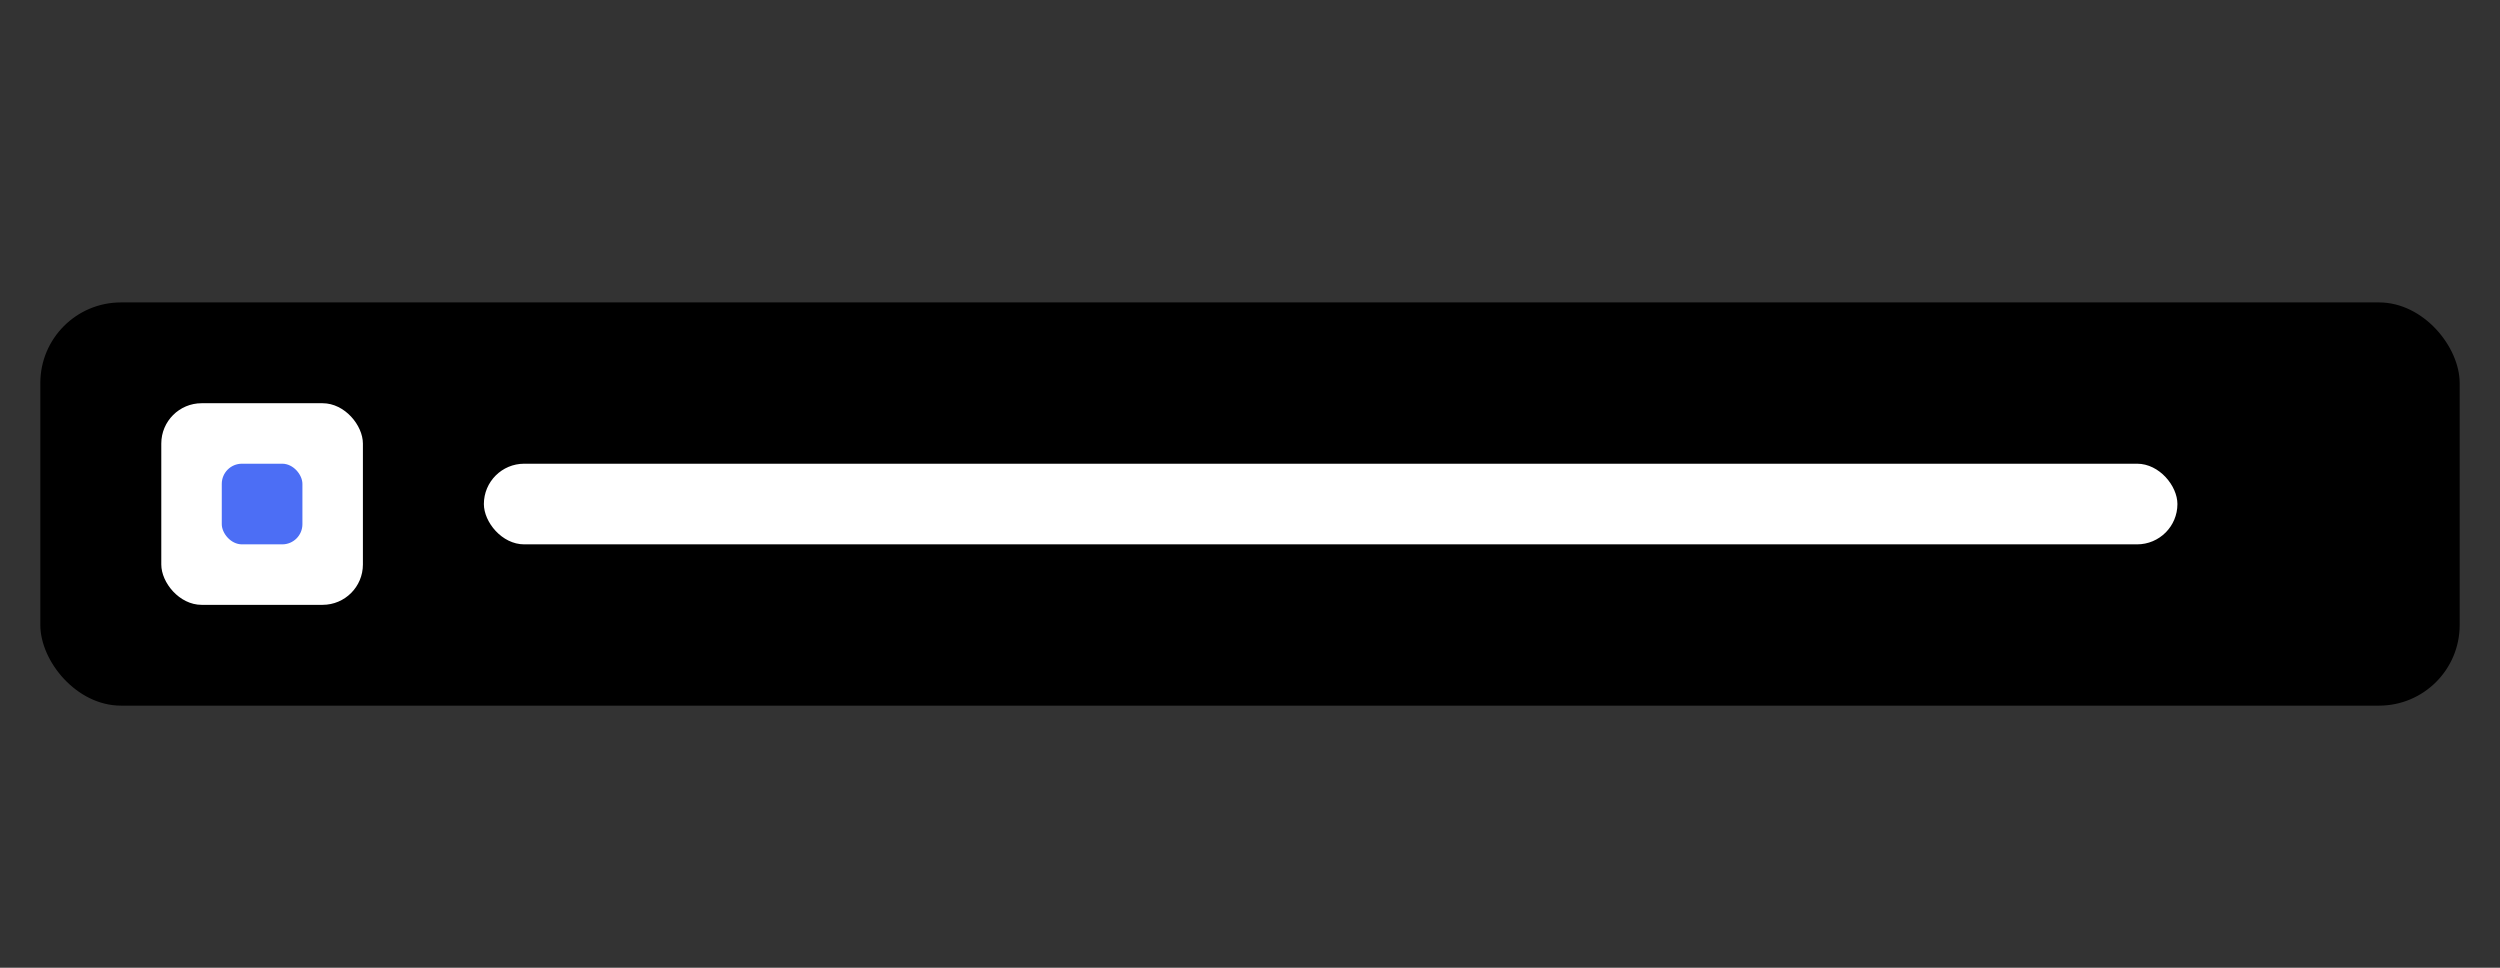 <?xml version="1.0" encoding="UTF-8"?>
<svg width="248px" height="96px" viewBox="0 0 248 96" version="1.1" xmlns="http://www.w3.org/2000/svg" xmlns:xlink="http://www.w3.org/1999/xlink">
    <rect x="0" y="0" width="248" height="96" fill="#333333" stroke="none"/>
    <title>pictogram-checkbox</title>
    <g id="pictogram-checkbox" stroke="none" stroke-width="1" fill="none" fill-rule="evenodd">
        <g id="Group" transform="translate(4, 30)">
            <rect id="Rectangle-Copy-2" fill="#000000" x="0" y="0" width="240" height="40" rx="8"></rect>
            <rect id="Rectangle-Copy-2" fill="#FFFFFF" x="12" y="10" width="20" height="20" rx="4"></rect>
            <rect id="Rectangle-Copy-2" fill="#4C6EF5" x="18" y="16" width="8" height="8" rx="2"></rect>
            <rect id="Rectangle" fill="#FFFFFF" x="44" y="16" width="168" height="8" rx="4"></rect>
        </g>
    </g>
</svg>